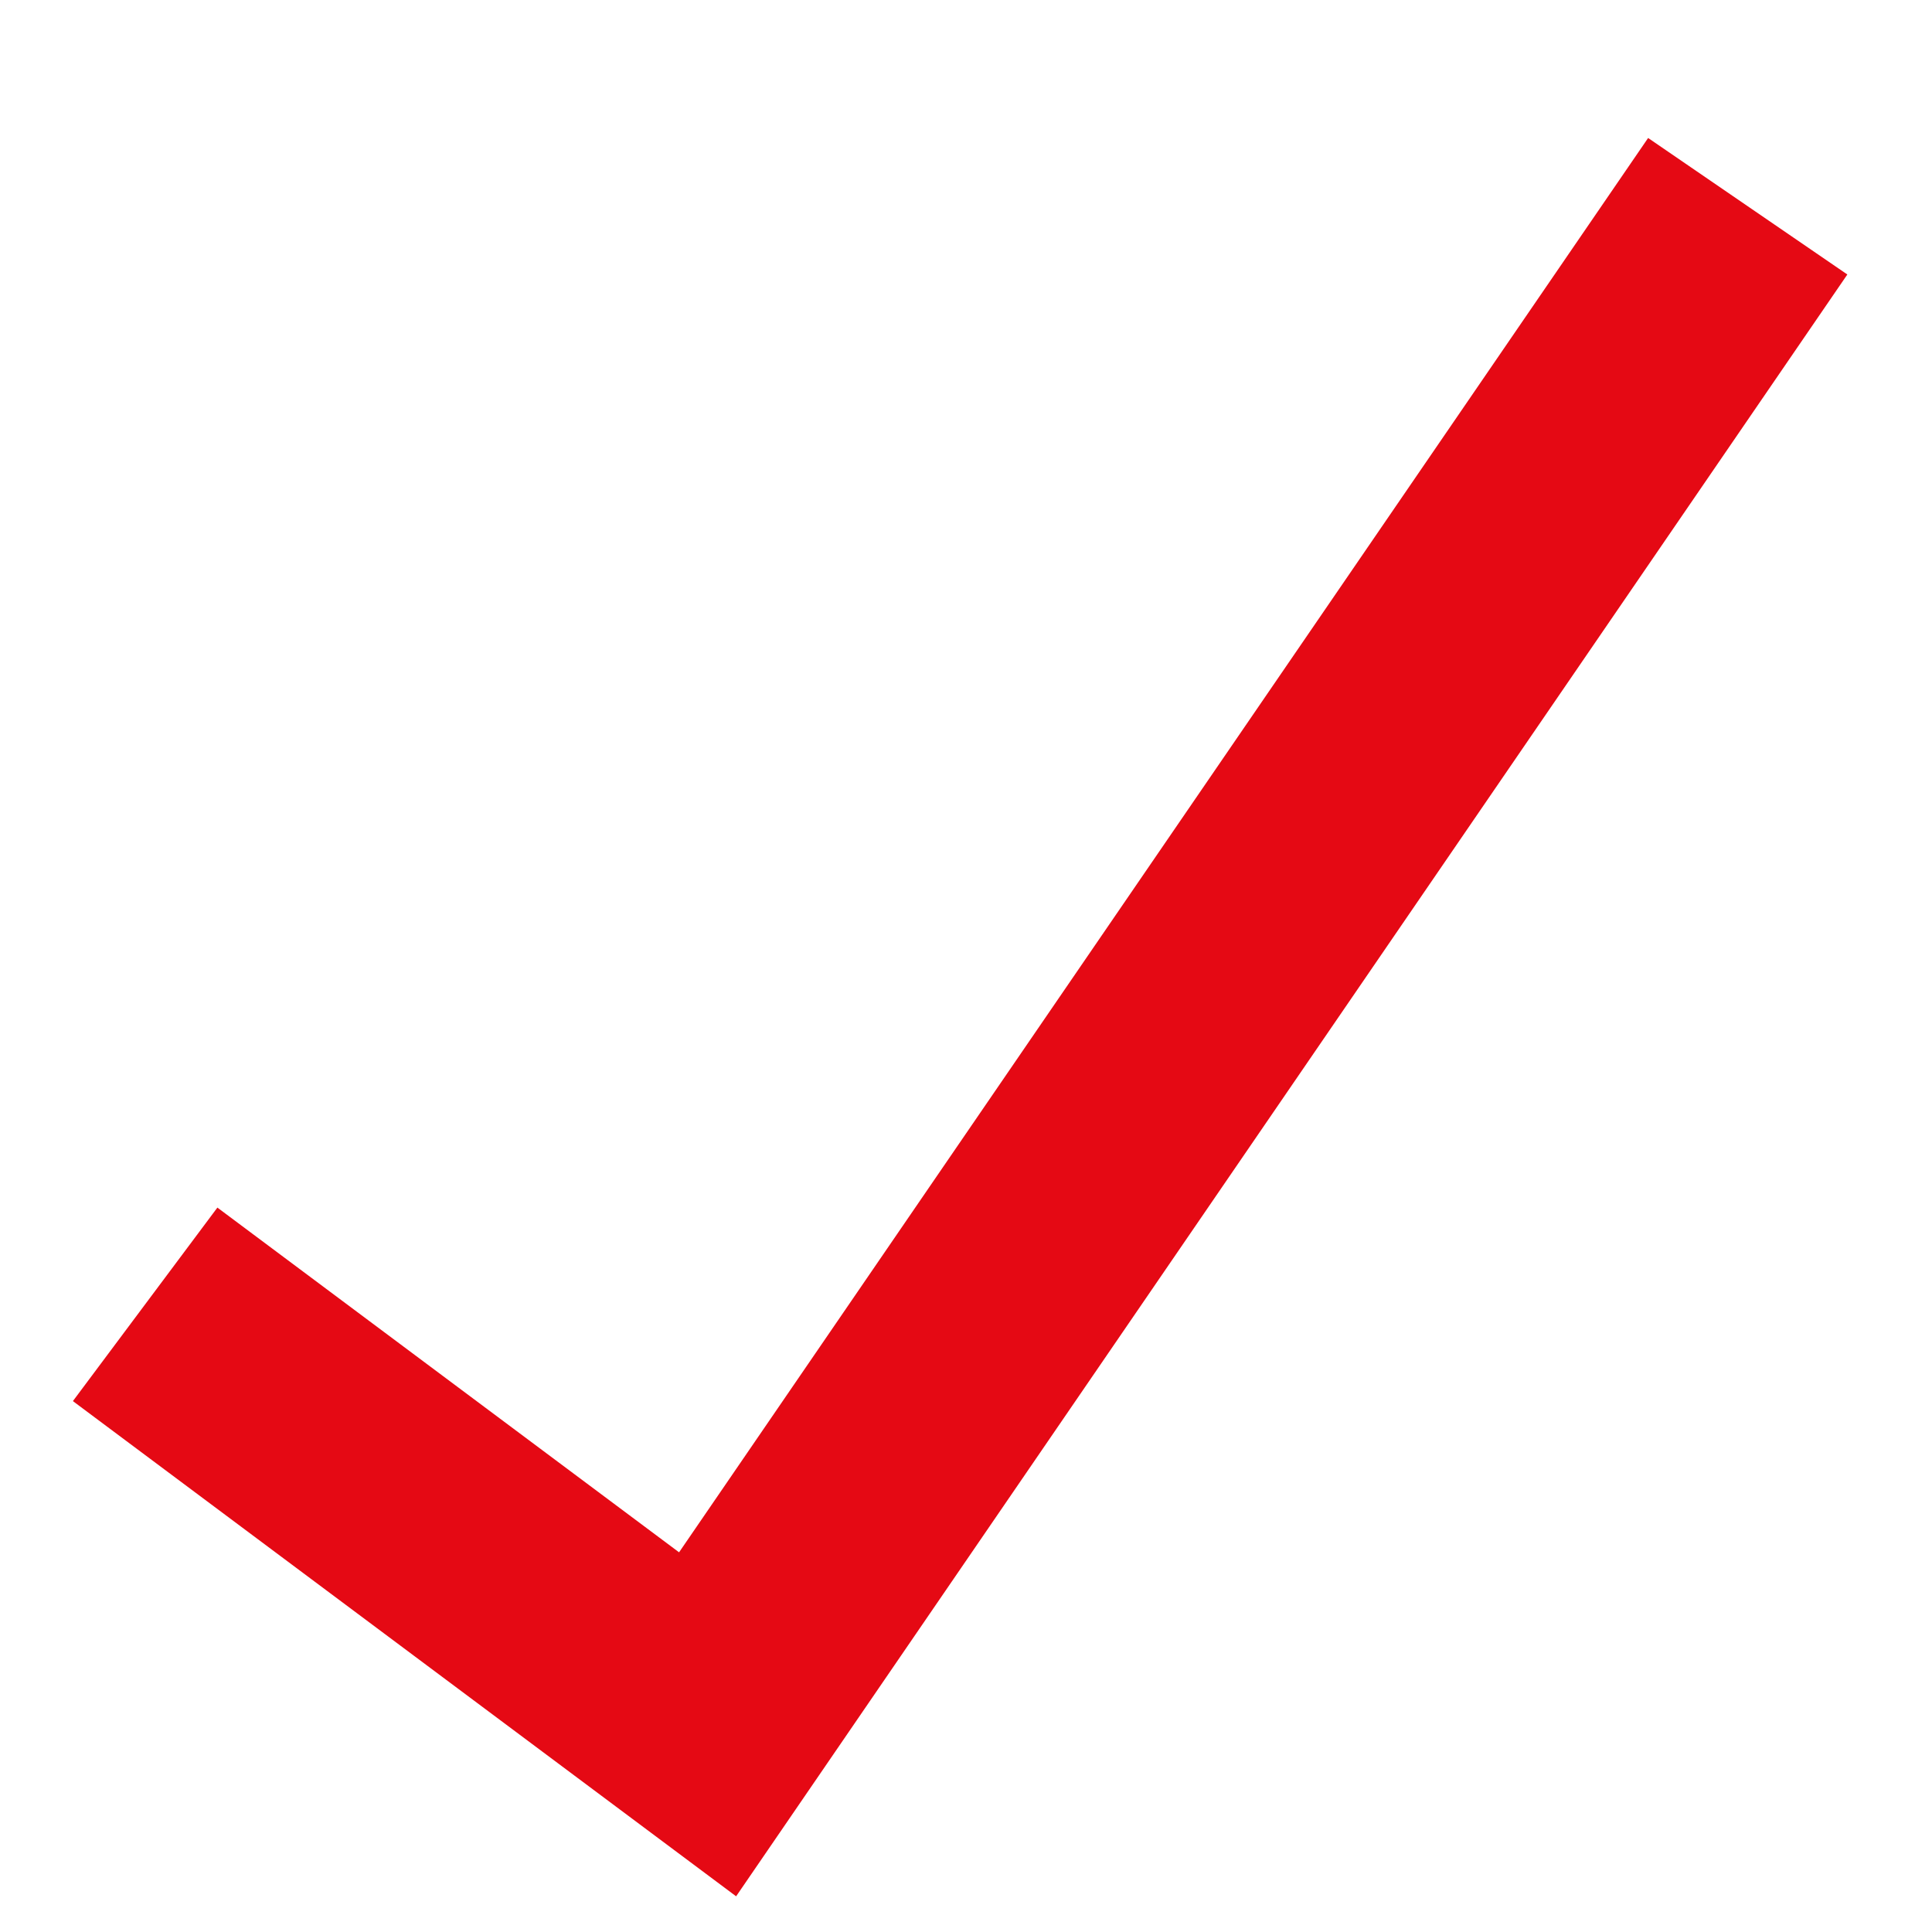 <?xml version="1.0" encoding="utf-8"?>
<!-- Generator: Adobe Illustrator 26.0.1, SVG Export Plug-In . SVG Version: 6.00 Build 0)  -->
<svg version="1.1" id="Capa_1" xmlns="http://www.w3.org/2000/svg" xmlns:xlink="http://www.w3.org/1999/xlink" x="0px"
	y="0px" viewBox="0 0 800 800" style="enable-background:new 0 0 800 800;" xml:space="preserve">
	<style>
		.st1 {
			fill: none;
			stroke: #e50914;
			stroke-width: 100;
			stroke-miterlimit: 10;
		}
	</style>
	<polyline class="st1" points="60.1,540.1 293,714 723.7,85.4 " />
</svg>